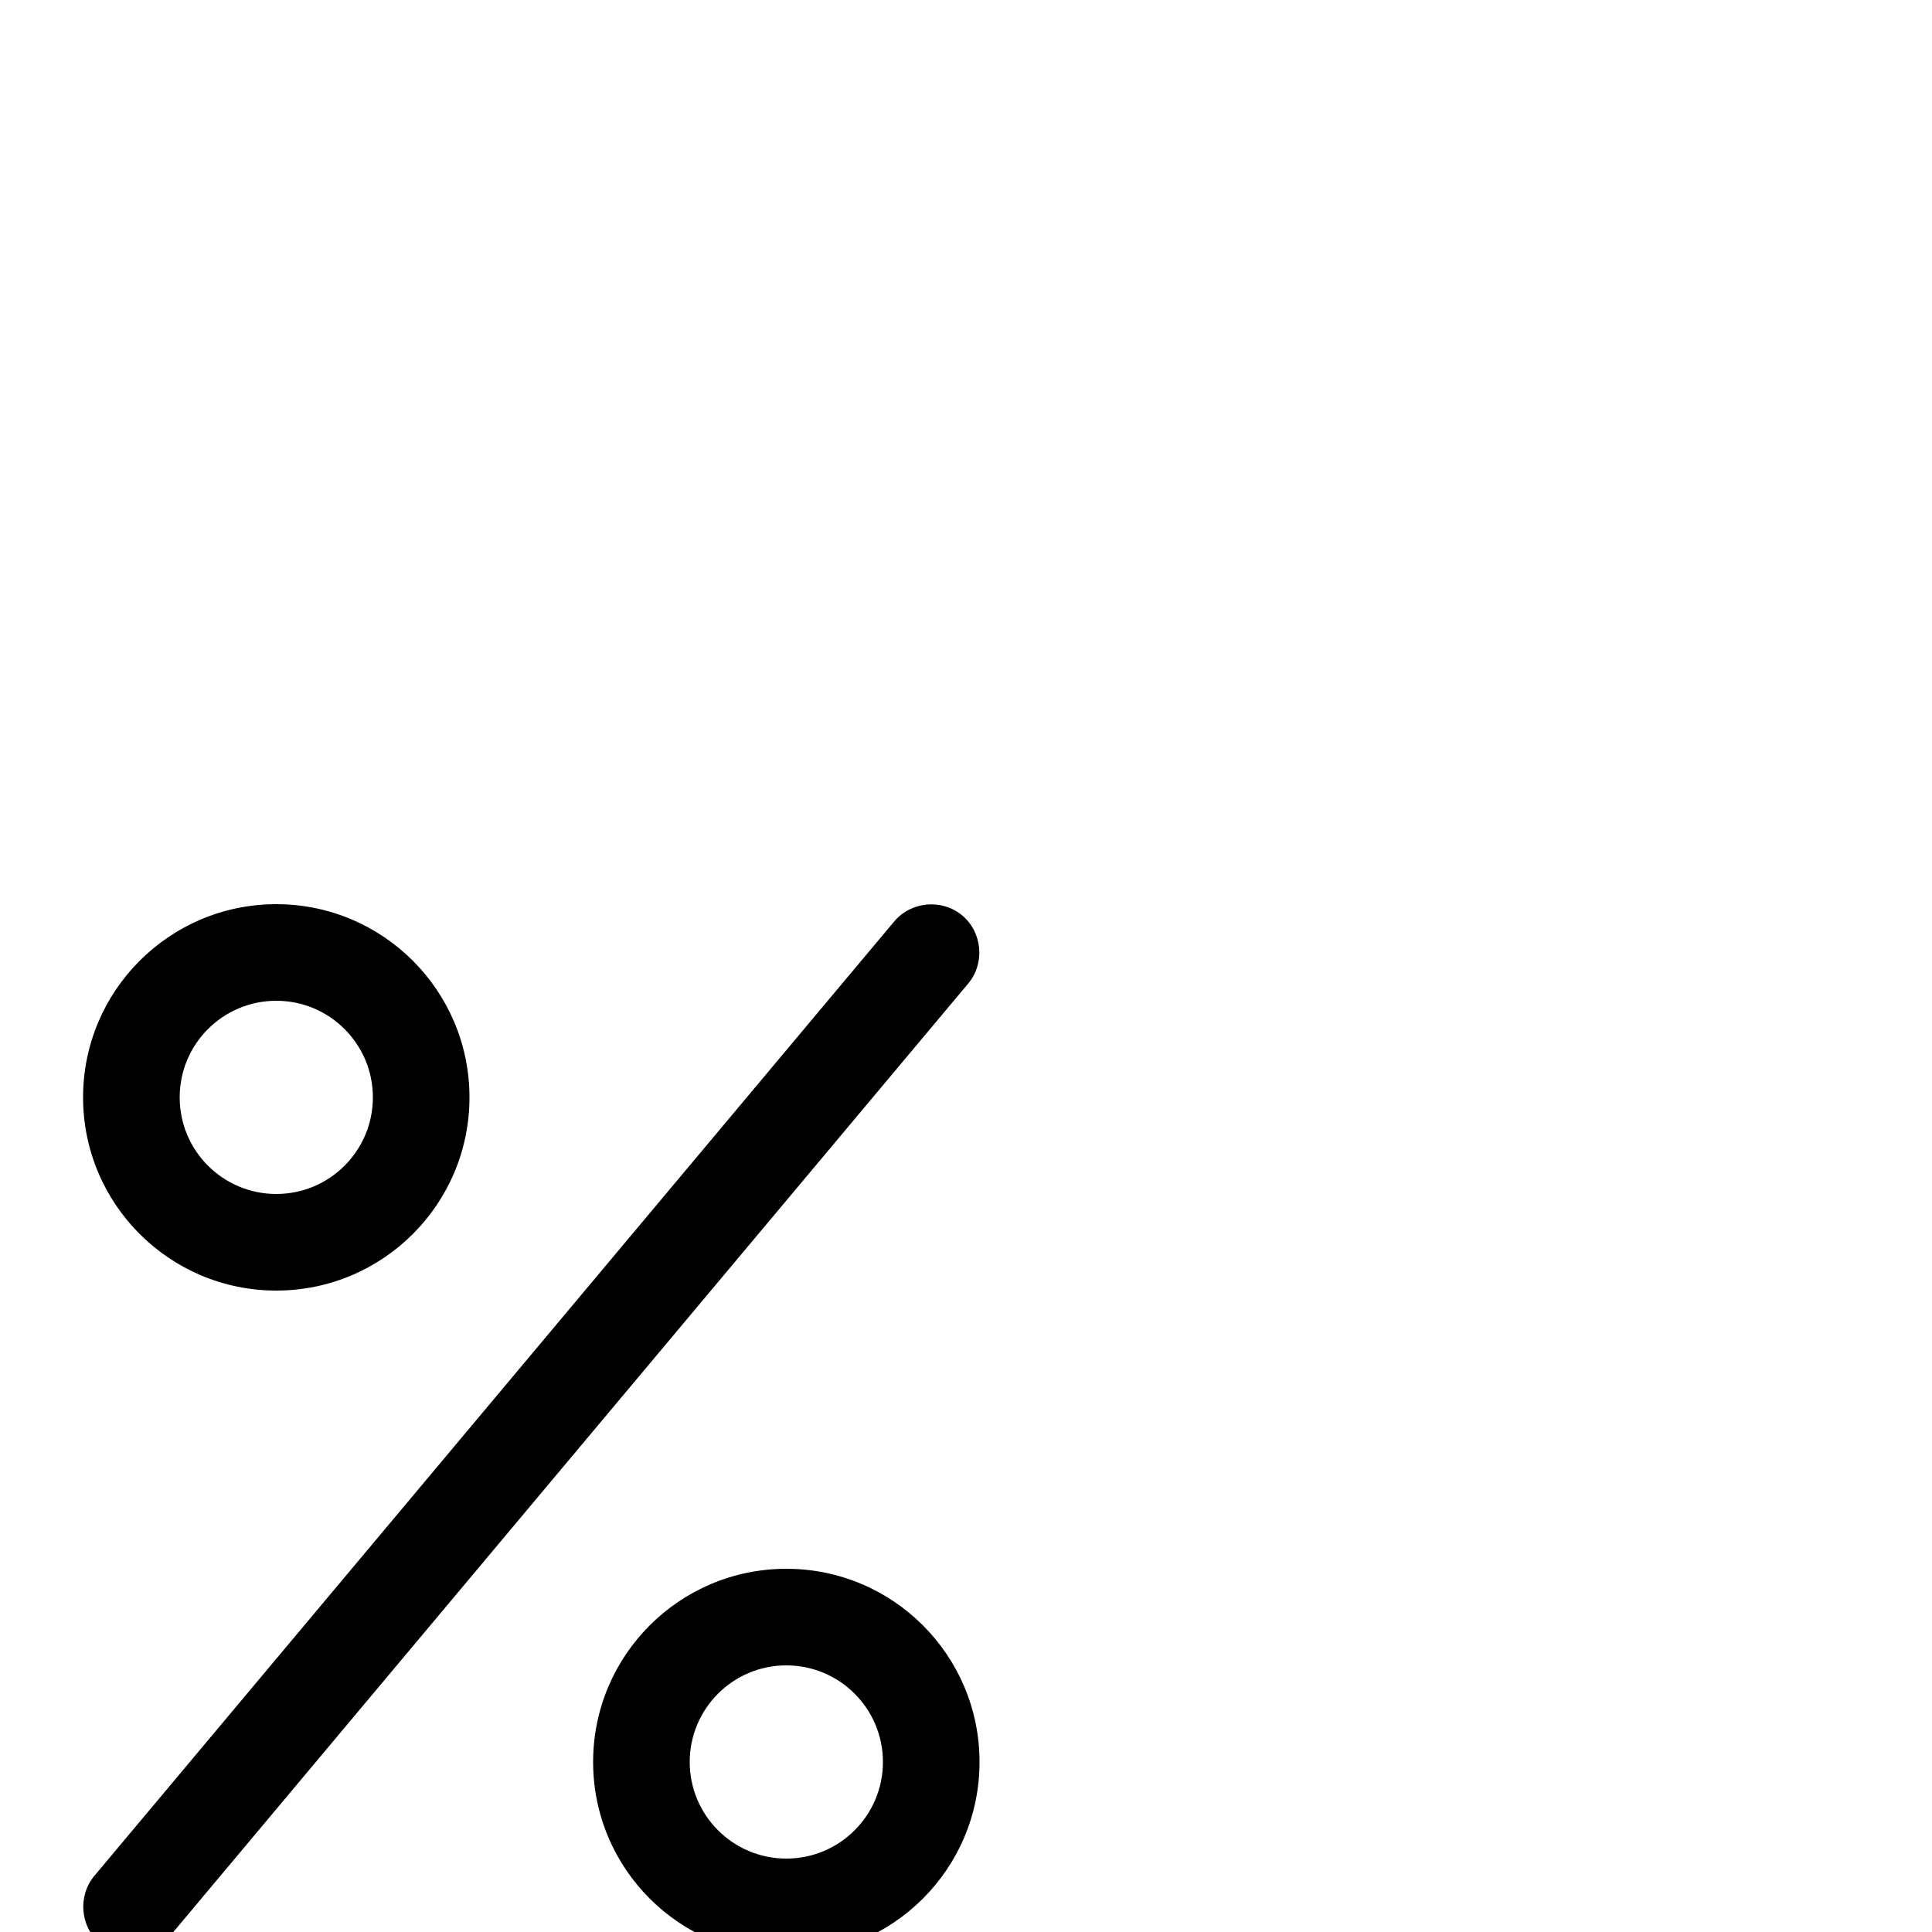 <svg xmlns="http://www.w3.org/2000/svg" viewBox="0 -1000 1000 1000">
	<path fill="#000000" d="M51.942 6.161C62.379 14.907 78.414 13.495 87.161 3.058L501.161 -490.942C509.907 -501.379 508.495 -517.414 498.058 -526.161C487.621 -534.907 471.586 -533.495 462.839 -523.058L48.839 -29.058C40.093 -18.621 41.505 -2.586 51.942 6.161ZM357 -88C357 -115.607 379.391 -138 407 -138C434.607 -138 457 -115.609 457 -88C457 -60.393 434.609 -38 407 -38C379.393 -38 357 -60.391 357 -88ZM307 -88C307 -32.779 351.783 12 407 12C462.221 12 507 -32.783 507 -88C507 -143.221 462.217 -188 407 -188C351.779 -188 307 -143.217 307 -88ZM93 -432C93 -459.607 115.391 -482 143 -482C170.607 -482 193 -459.609 193 -432C193 -404.393 170.609 -382 143 -382C115.393 -382 93 -404.391 93 -432ZM43 -432C43 -376.779 87.783 -332 143 -332C198.221 -332 243 -376.783 243 -432C243 -487.221 198.217 -532 143 -532C87.779 -532 43 -487.217 43 -432Z"/>
</svg>